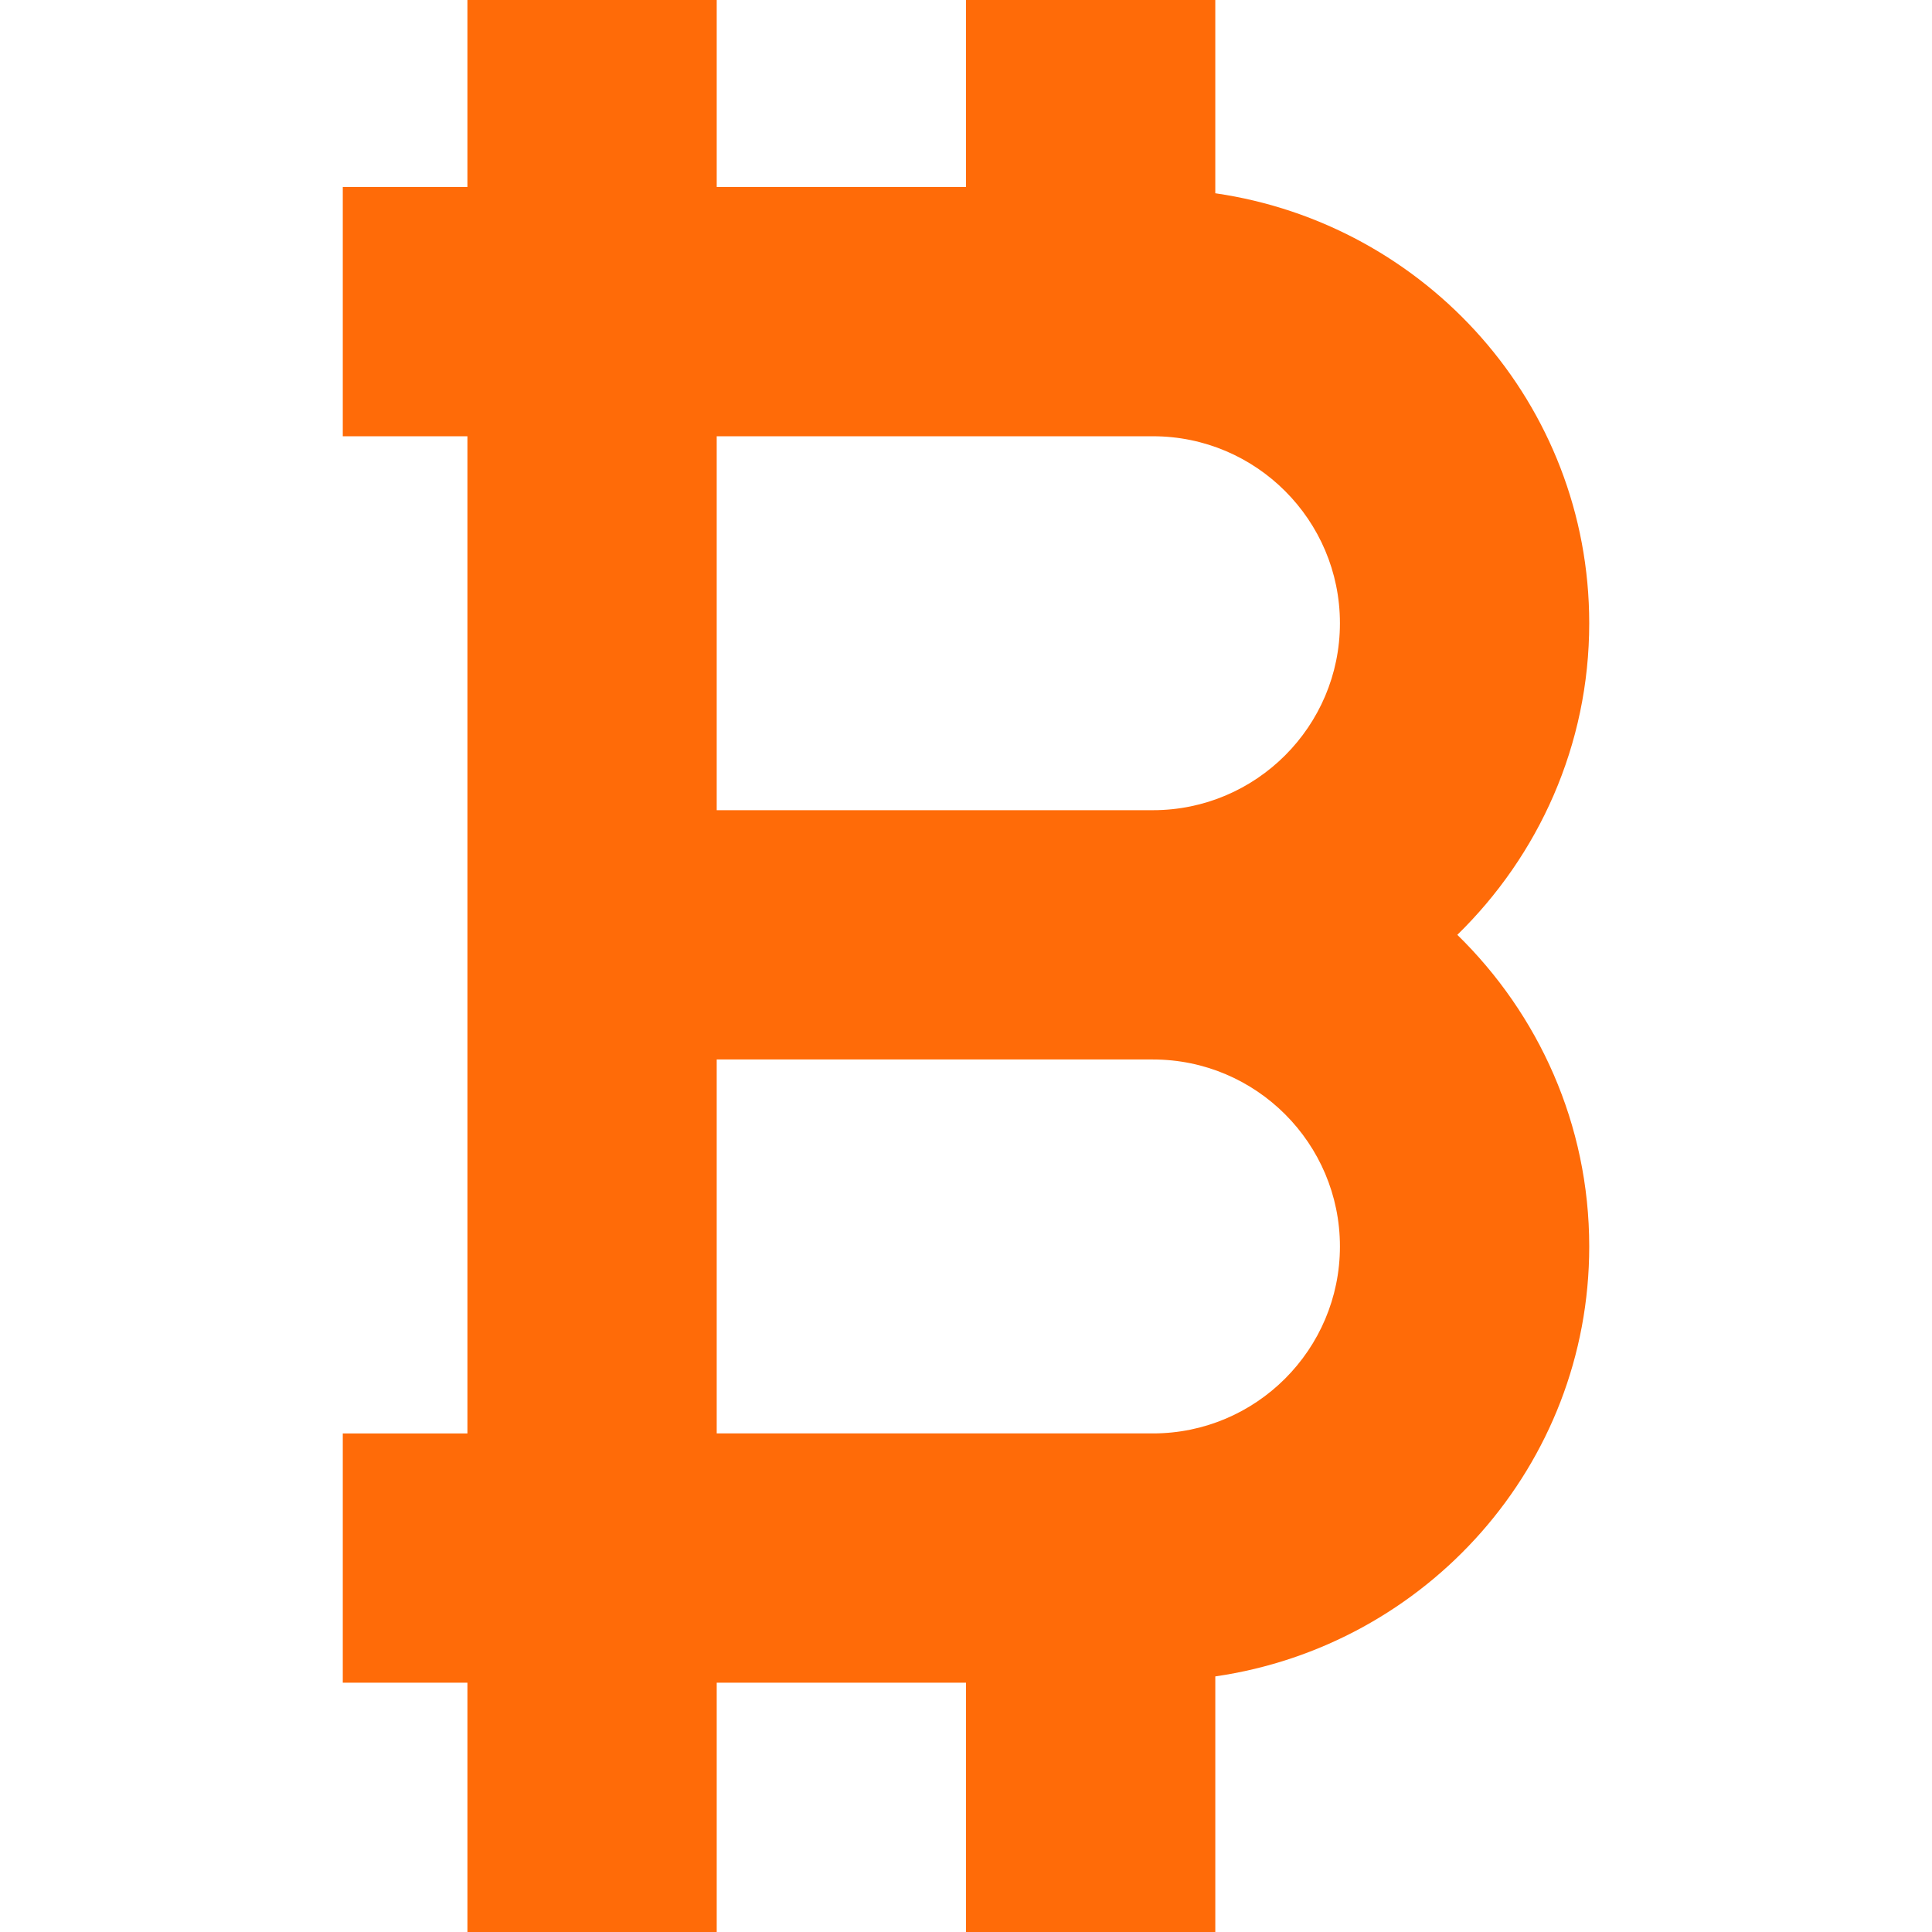 <svg id="Capa_1" enable-background="new 0 0 434.912 434.912"  viewBox="0 0 434.912 434.912" fill="#ff6b08" width="24px" height="24px" xmlns="http://www.w3.org/2000/svg"><path d="m328.056 210.441c18.268-17.845 29.694-42.657 29.694-70.147 0-49.341-36.711-89.907-84.176-96.788v-43.506h-56.118v42.088h-56.118v-42.088h-56.118v42.088h-28.058v56.118h28.059v224.471h-28.059v56.118h28.059v56.118h56.118v-56.118h56.118v56.118h56.118v-57.536c47.466-6.881 84.176-47.447 84.176-96.788-.001-27.491-11.427-52.303-29.695-70.148zm-26.424-70.147c0 23.209-18.879 42.088-42.088 42.088h-98.206v-84.176h98.206c23.209 0 42.088 18.879 42.088 42.088zm-42.088 182.382h-98.206v-84.176h98.206c23.209 0 42.088 18.879 42.088 42.088s-18.879 42.088-42.088 42.088z"/></svg>